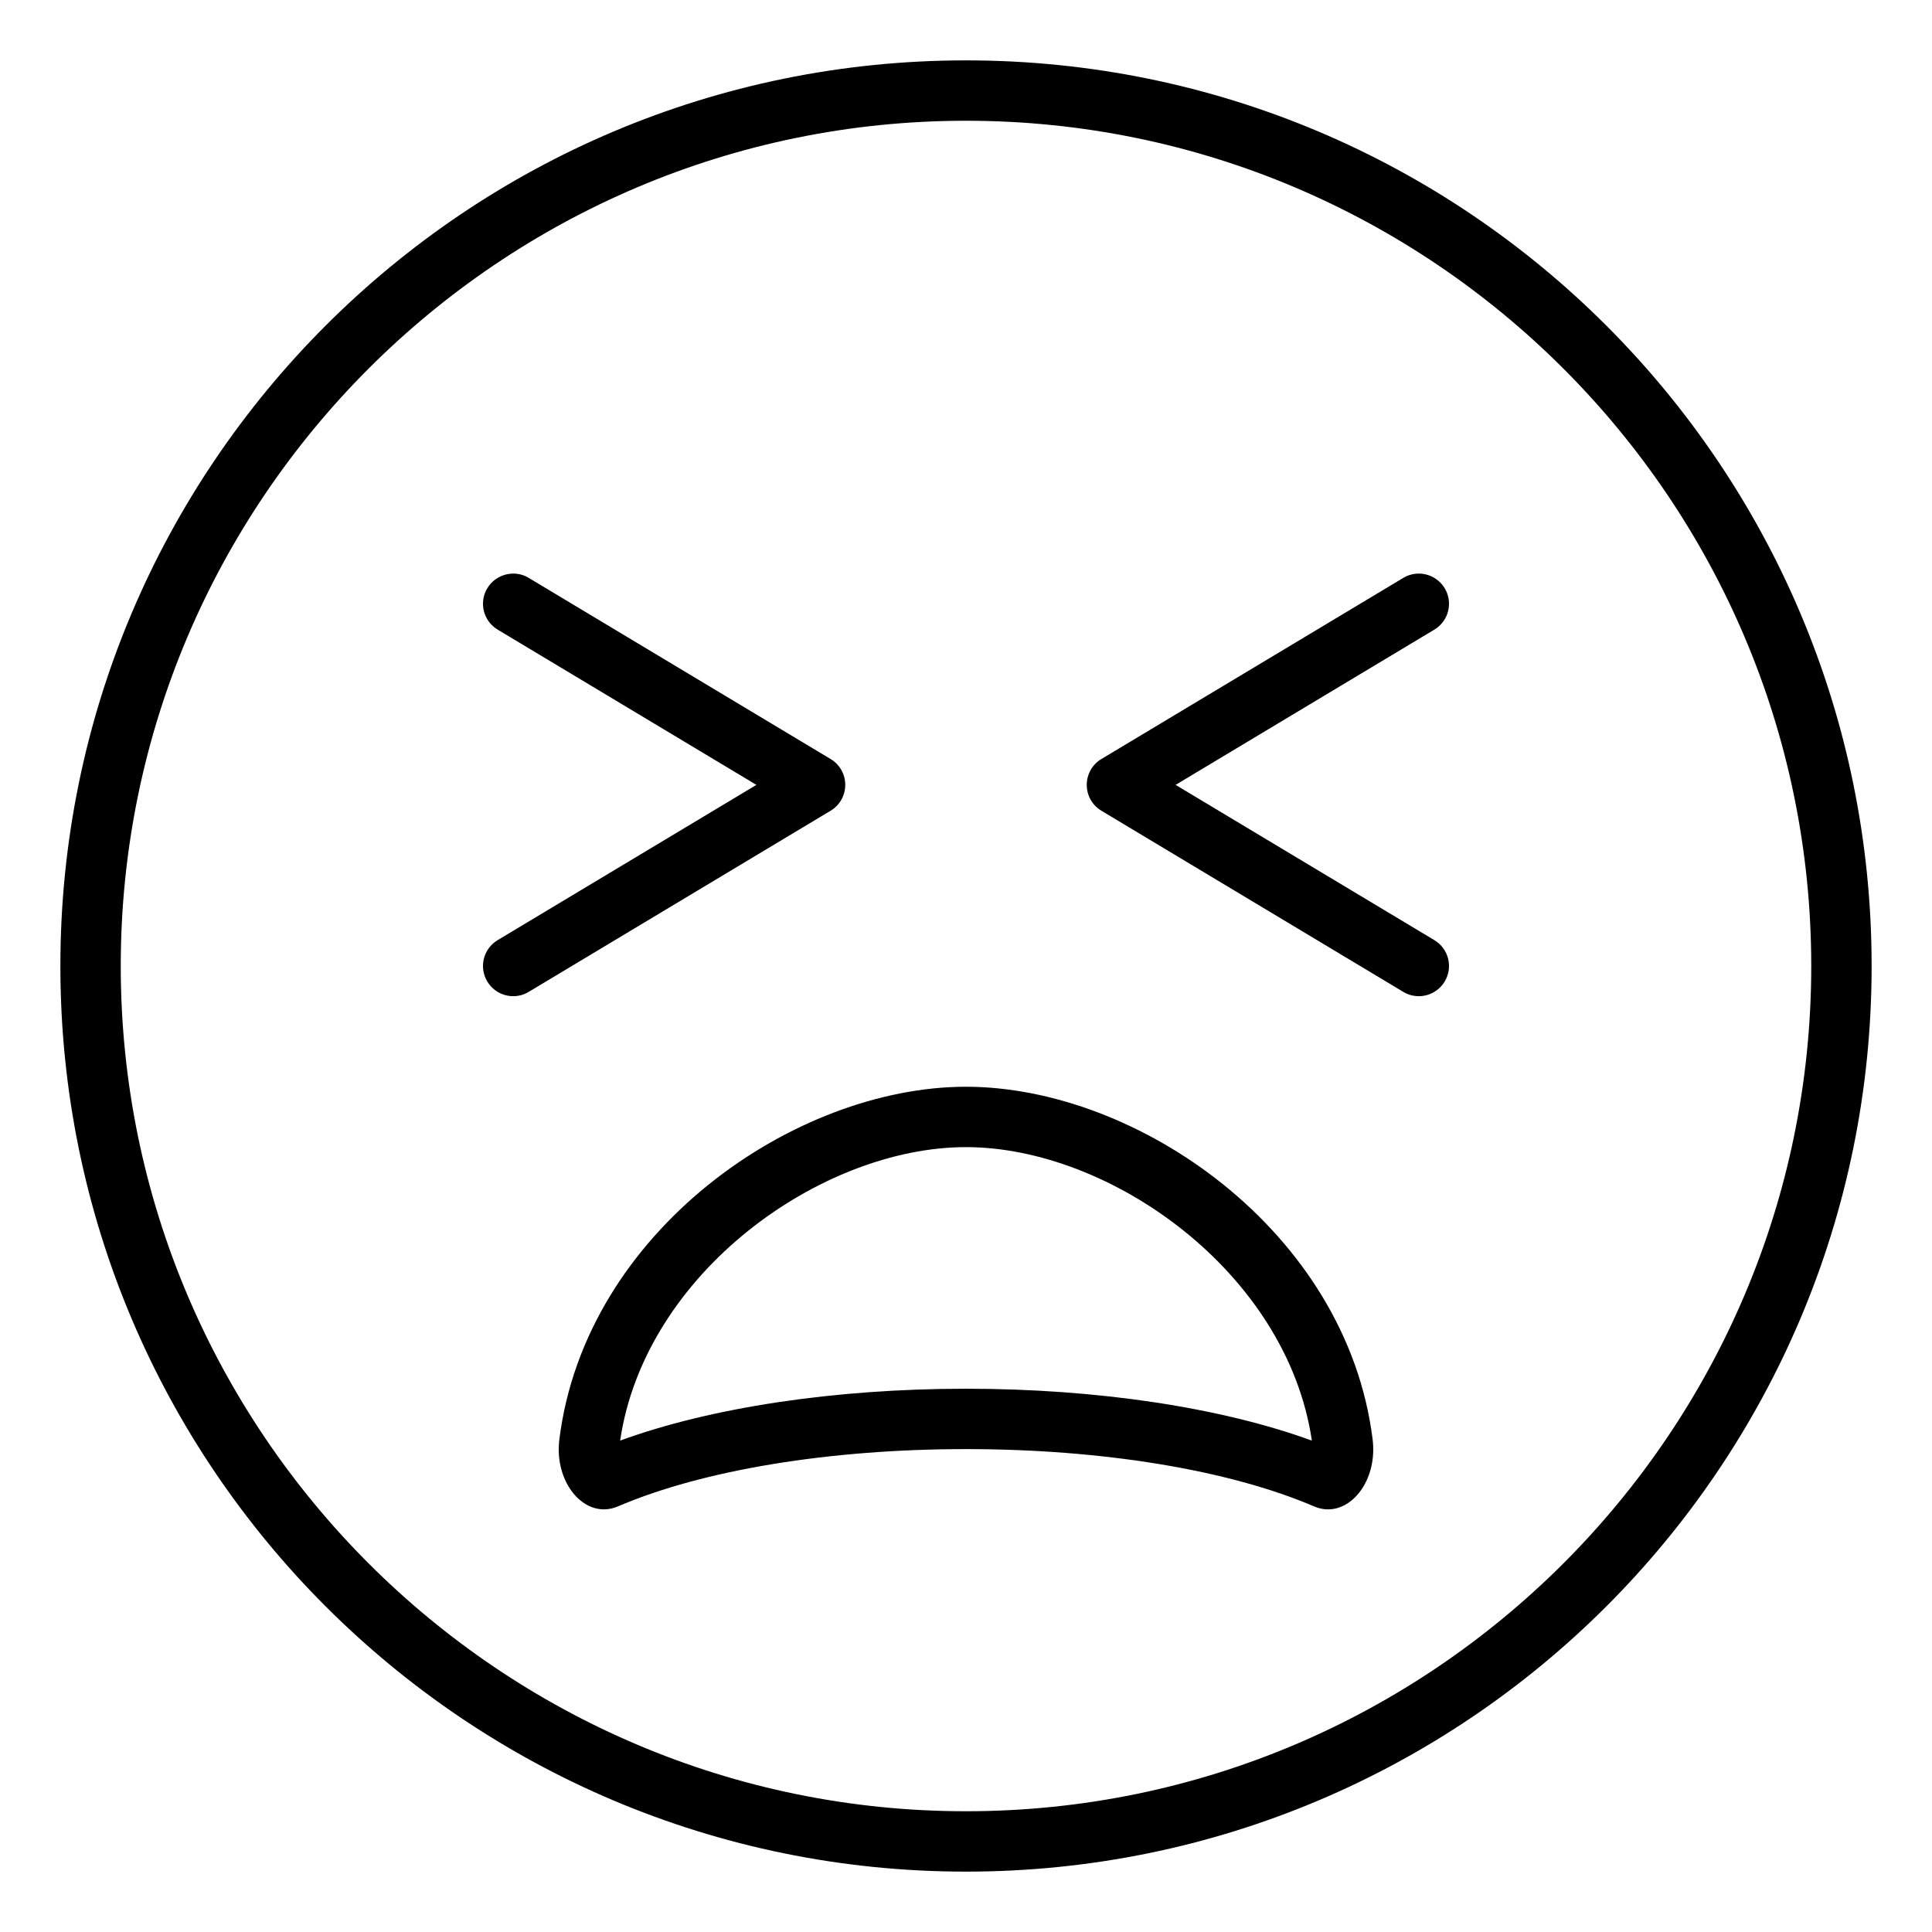 <svg xmlns="http://www.w3.org/2000/svg" viewBox="0 0 512 512"><path d="M256 288C210.545 288 155.131 326.279 148.244 381.402C146.975 391.42 152.924 399.994 160.047 399.994C161.244 399.994 162.477 399.75 163.715 399.23C186.389 389.496 220.082 384.027 256 384.027S325.611 389.496 348.285 399.23C349.516 399.754 350.746 400 351.947 400C359.014 400 365.023 391.5 363.754 381.402C356.867 326.279 301.453 288 256 288ZM256 368.027C221.201 368.027 188.305 373.01 164.342 381.775C170.922 337.148 217.77 304 256 304C294.229 304 341.072 337.148 347.66 381.781C323.621 372.998 290.76 368.027 256 368.027ZM256 16C123.451 16 16 123.451 16 256S123.451 496 256 496S496 388.549 496 256S388.549 16 256 16ZM256 480C132.486 480 32 379.514 32 256S132.486 32 256 32S480 132.486 480 256S379.514 480 256 480ZM224 208C224 205.188 222.531 202.578 220.109 201.141L140.109 153.141C136.406 150.875 131.422 152.094 129.141 155.891C126.859 159.672 128.094 164.594 131.891 166.859L200.453 208L131.891 249.141C128.094 251.406 126.859 256.328 129.141 260.109C130.641 262.609 133.297 264 136 264C137.406 264 138.828 263.641 140.109 262.859L220.109 214.859C222.531 213.422 224 210.812 224 208ZM382.859 155.891C380.578 152.094 375.656 150.875 371.891 153.141L291.891 201.141C289.469 202.578 288 205.188 288 208S289.469 213.422 291.891 214.859L371.891 262.859C373.172 263.641 374.594 264 376 264C378.703 264 381.359 262.609 382.859 260.109C385.141 256.328 383.906 251.406 380.109 249.141L311.547 208L380.109 166.859C383.906 164.594 385.141 159.672 382.859 155.891Z"/></svg>